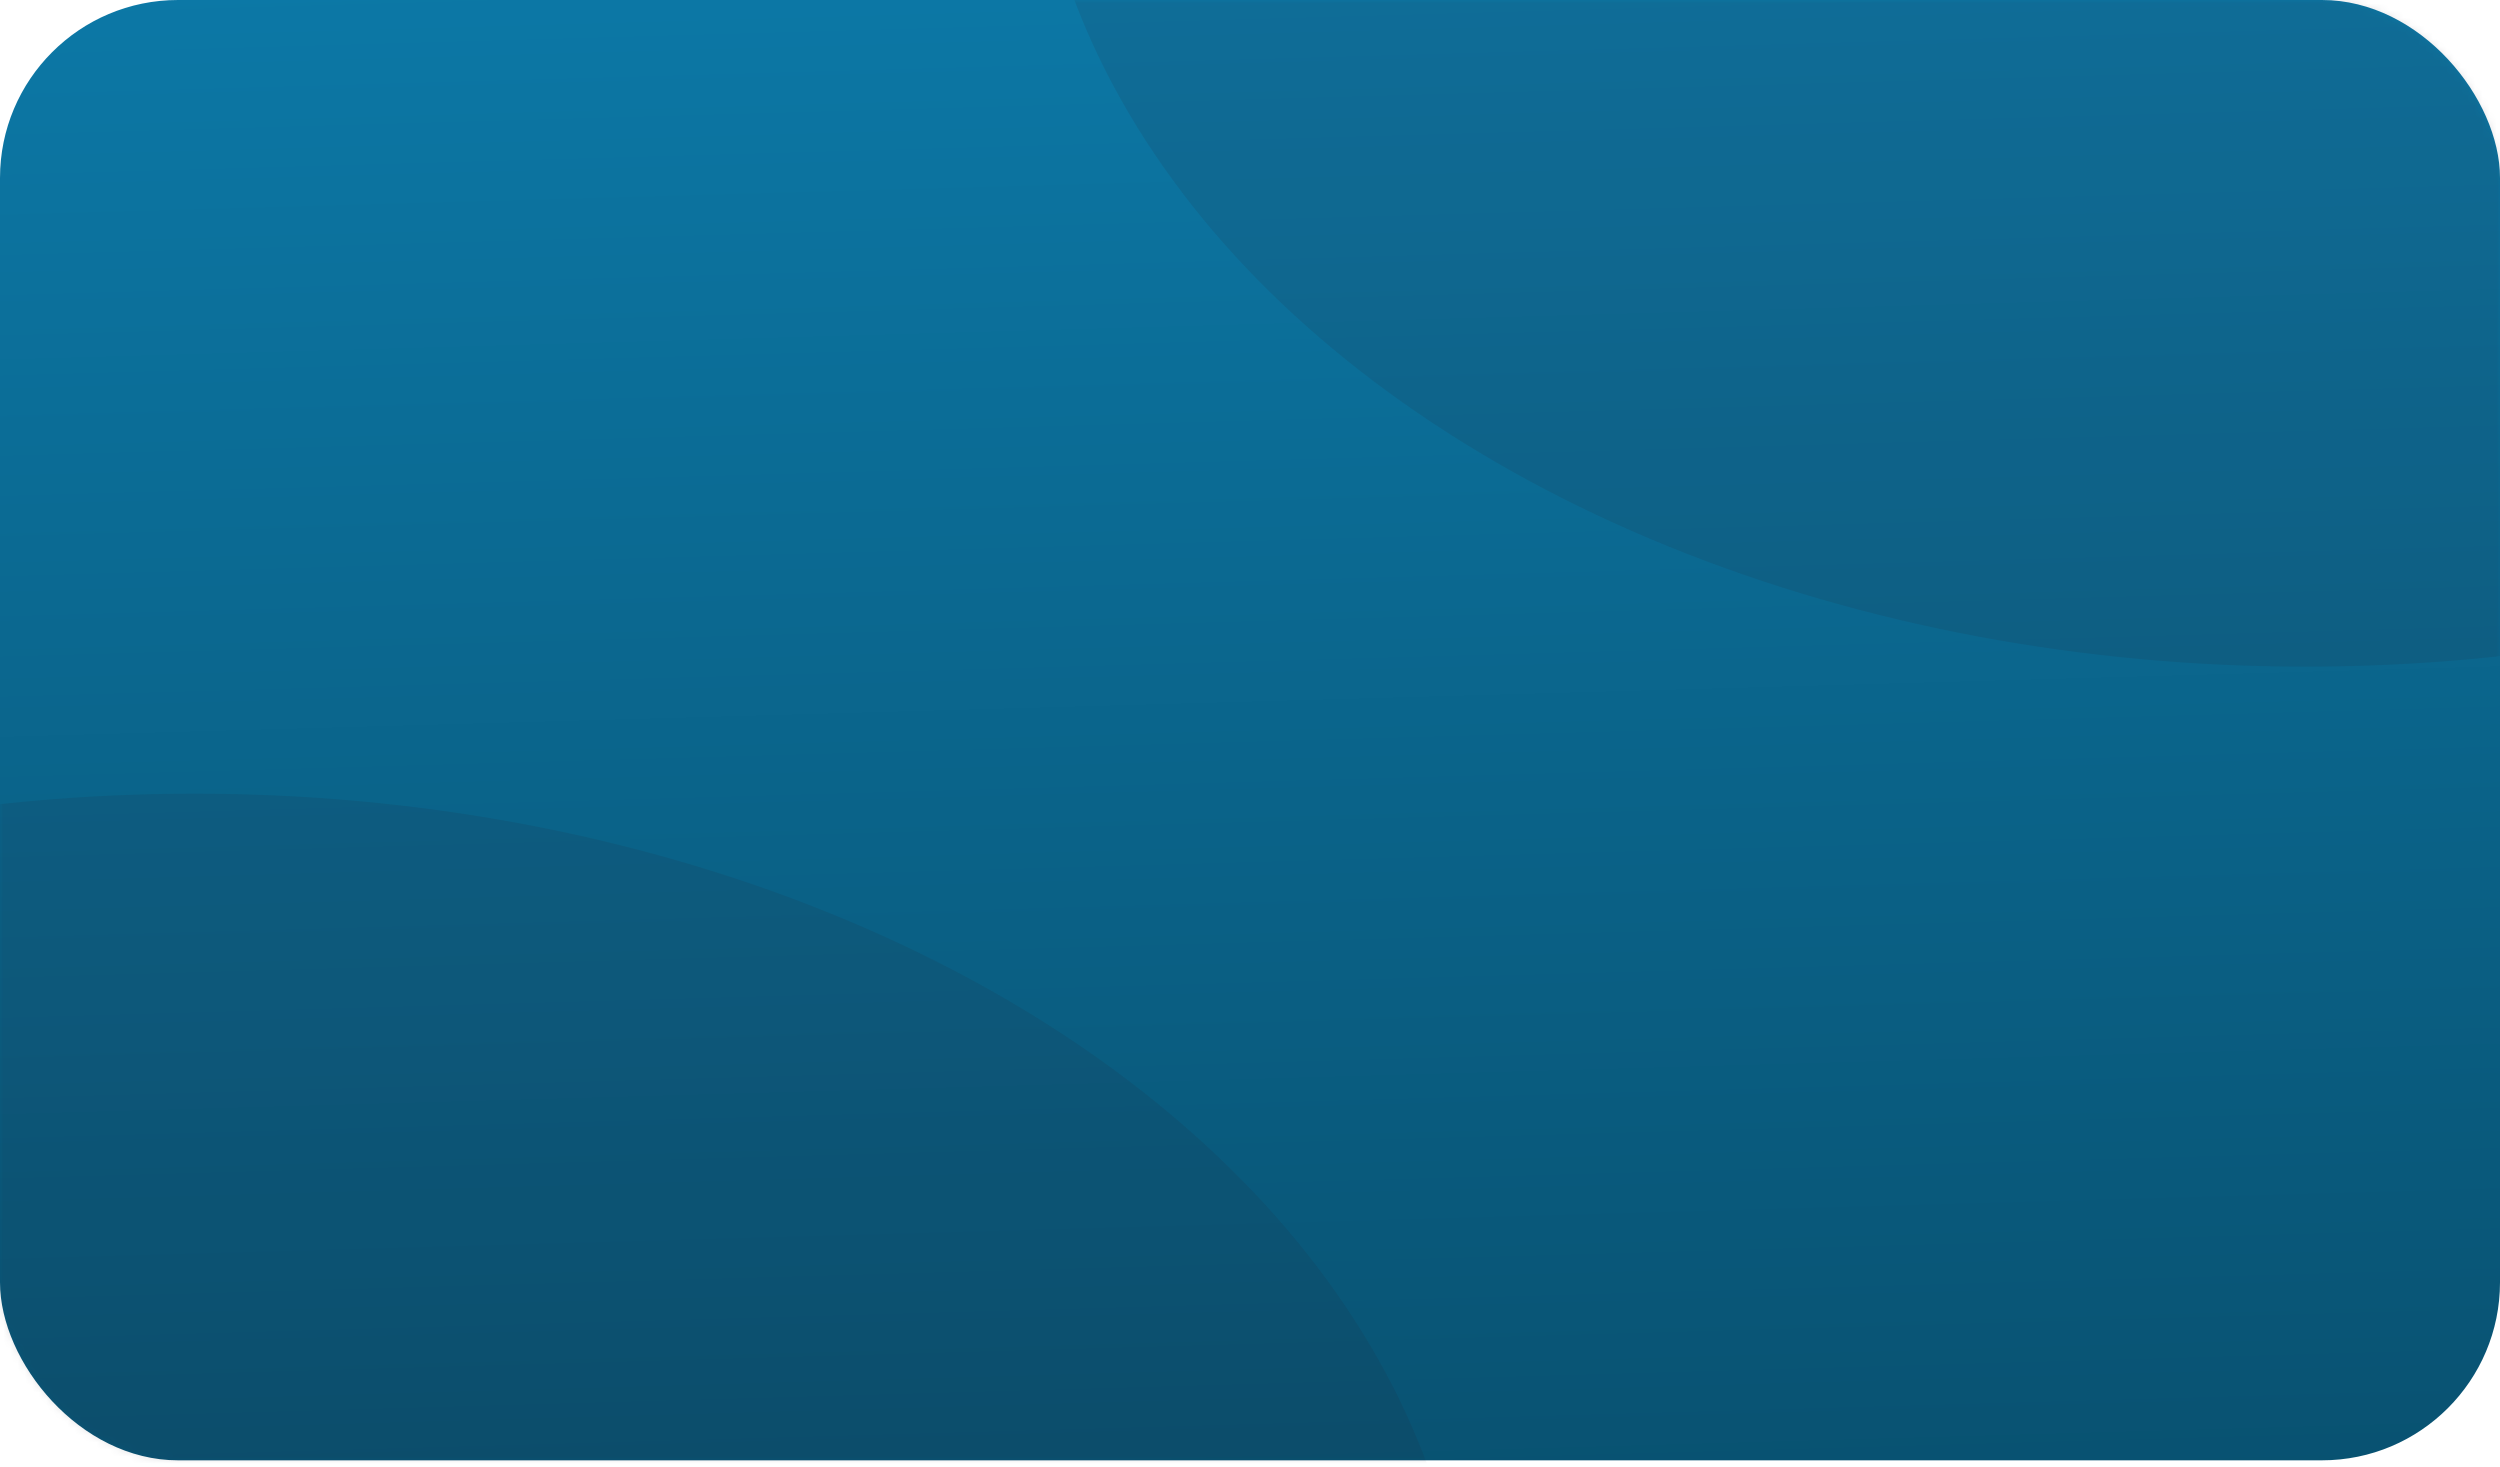 <svg width="351" height="206" viewBox="0 0 351 206" fill="none" xmlns="http://www.w3.org/2000/svg">
<defs>
<linearGradient id="paint0_linear_139_3761" x1="176.71" y1="-33.992" x2="184.19" y2="230.697" gradientUnits="userSpaceOnUse">
<stop stop-color="#0D7DAD"/>
<stop offset="1" stop-color="#084E6C"/>
</linearGradient>
</defs>
<g style="mix-blend-mode:multiply">
<rect width="351" height="205.029" rx="25" fill="url(#paint0_linear_139_3761)"/>
<mask id="mask0_139_3761" style="mask-type:alpha" maskUnits="userSpaceOnUse" x="0" y="0" width="351" height="206">
<rect width="351" height="205.029" rx="25" fill="#ED713C"/>
</mask>
<g mask="url(#mask0_139_3761)">
<ellipse opacity="0.12" cx="27.3" cy="237.343" rx="178.843" ry="125.914" fill="#242736"/>
<ellipse opacity="0.12" cx="323.7" cy="-32.314" rx="178.843" ry="125.914" fill="#242736"/>
</g>
</g>
</svg>
